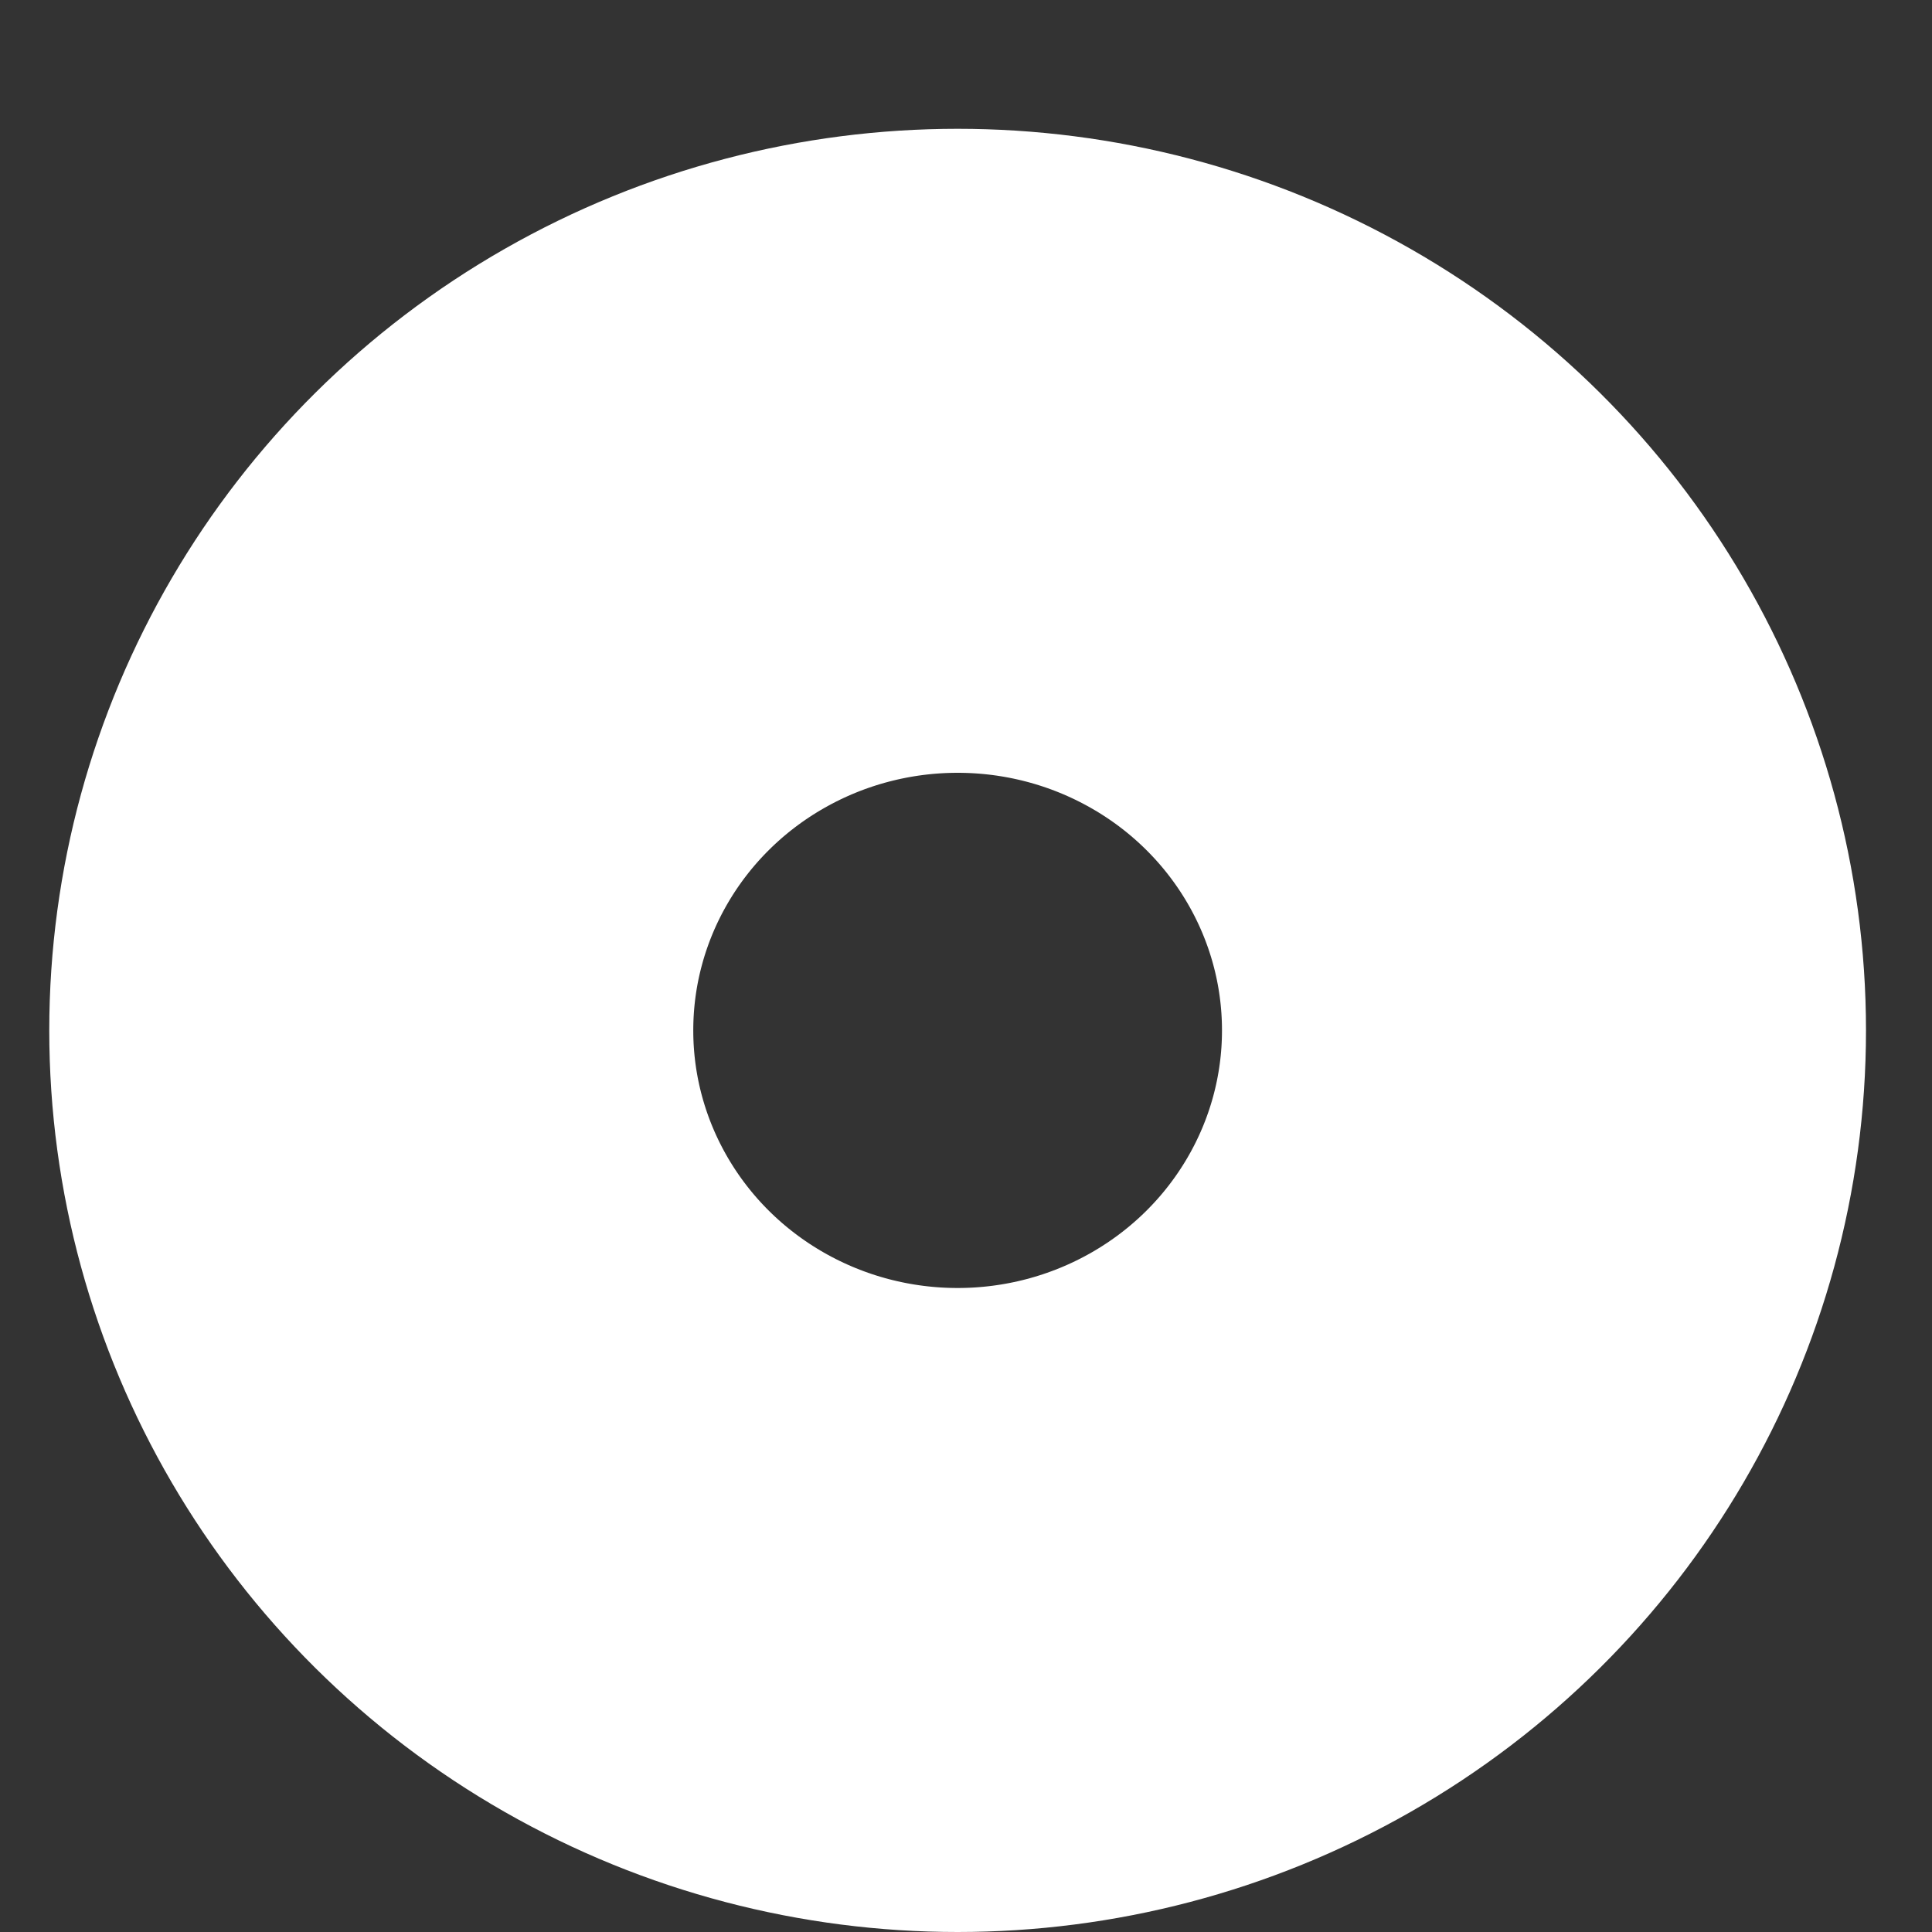 <?xml version="1.0" encoding="UTF-8"?>
<svg width="6px" height="6px" viewBox="0 0 6 6" version="1.1" xmlns="http://www.w3.org/2000/svg" xmlns:xlink="http://www.w3.org/1999/xlink">
    <rect x="0" y="0" width="6" height="6" fill="#333333" stroke="none"/>
    <!-- Generator: Sketch 47.1 (45422) - http://www.bohemiancoding.com/sketch -->
    <title>Oval 43</title>
    <desc>Created with Sketch.</desc>
    <defs>
        <ellipse id="path-1" cx="6.974" cy="13.2" rx="1" ry="1"></ellipse>
    </defs>
    <g id="Web" stroke="none" stroke-width="1" fill="none" fill-rule="evenodd">
        <g id="cart" transform="translate(-1020, -133)">
            <g id="cart_big_block" transform="translate(972, -22)">
                <g id="cart_button" transform="translate(0, 19)">
                    <g id="Group-3" transform="translate(44, 126)">
                        <g id="Oval-43">
                            <use fill-opacity="0" fill="#FFFFFF" fill-rule="evenodd" xlink:href="#path-1"></use>
                            <ellipse stroke="#FFFFFF" stroke-width="2" cx="6.974" cy="13.2" rx="1.821" ry="1.8"></ellipse>
                        </g>
                    </g>
                </g>
            </g>
        </g>
    </g>
</svg>